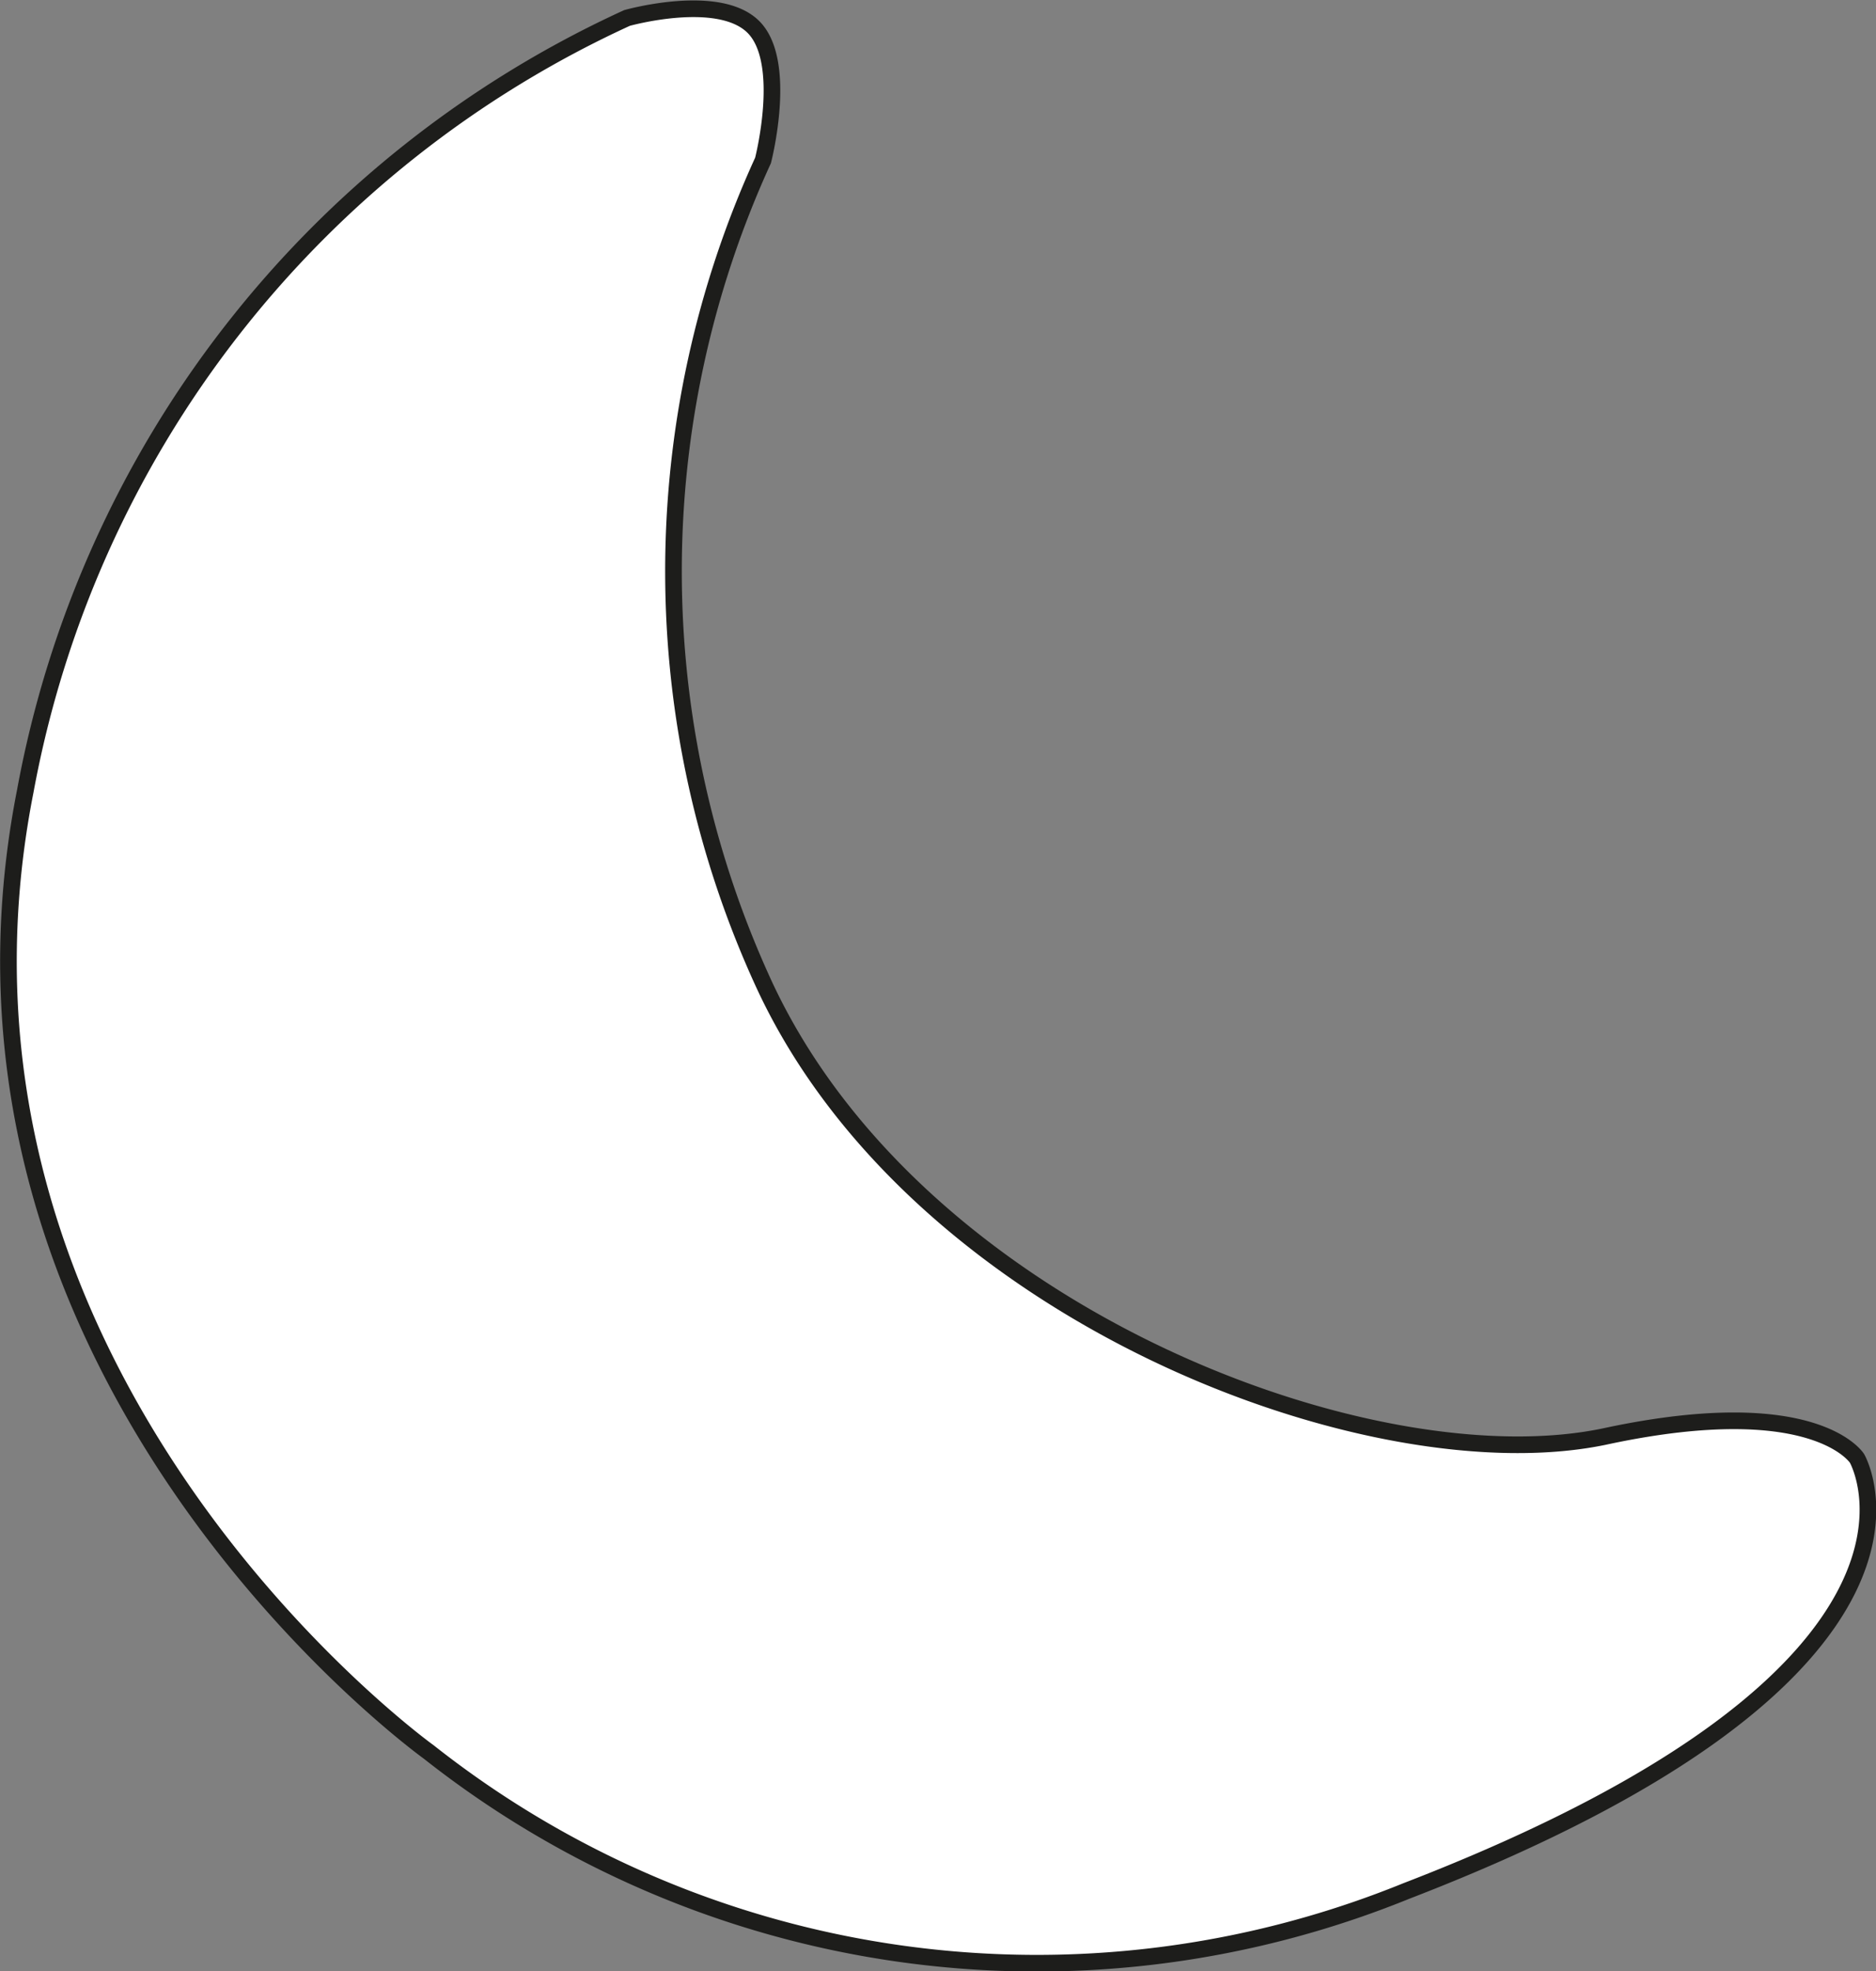 <svg id="Camada_3" data-name="Camada 3" xmlns="http://www.w3.org/2000/svg" viewBox="0 0 56.4 59.22"><rect x="0" y="0" width="56.4" height="59.22" fill="#808080" stroke="none"/><defs><style>.cls-1{fill:#fff;stroke:#1d1d1b;stroke-miterlimit:10;stroke-width:0.5px;}</style></defs><path class="cls-1" d="M46.32,23.28s.76-2.94-.28-4S42.23,19,42.23,19A31.89,31.89,0,0,0,24.14,42.23C20.66,59.89,36.27,71.1,36.27,71.1a29.51,29.51,0,0,0,29.38,4.18c17.23-6.64,13.56-13,13.56-13s-1.24-2-7.49-.68C64.73,63.14,51,58,46.37,48.08A29.65,29.65,0,0,1,46.32,23.28Z" transform="translate(-23.38 -18.46)"/></svg>